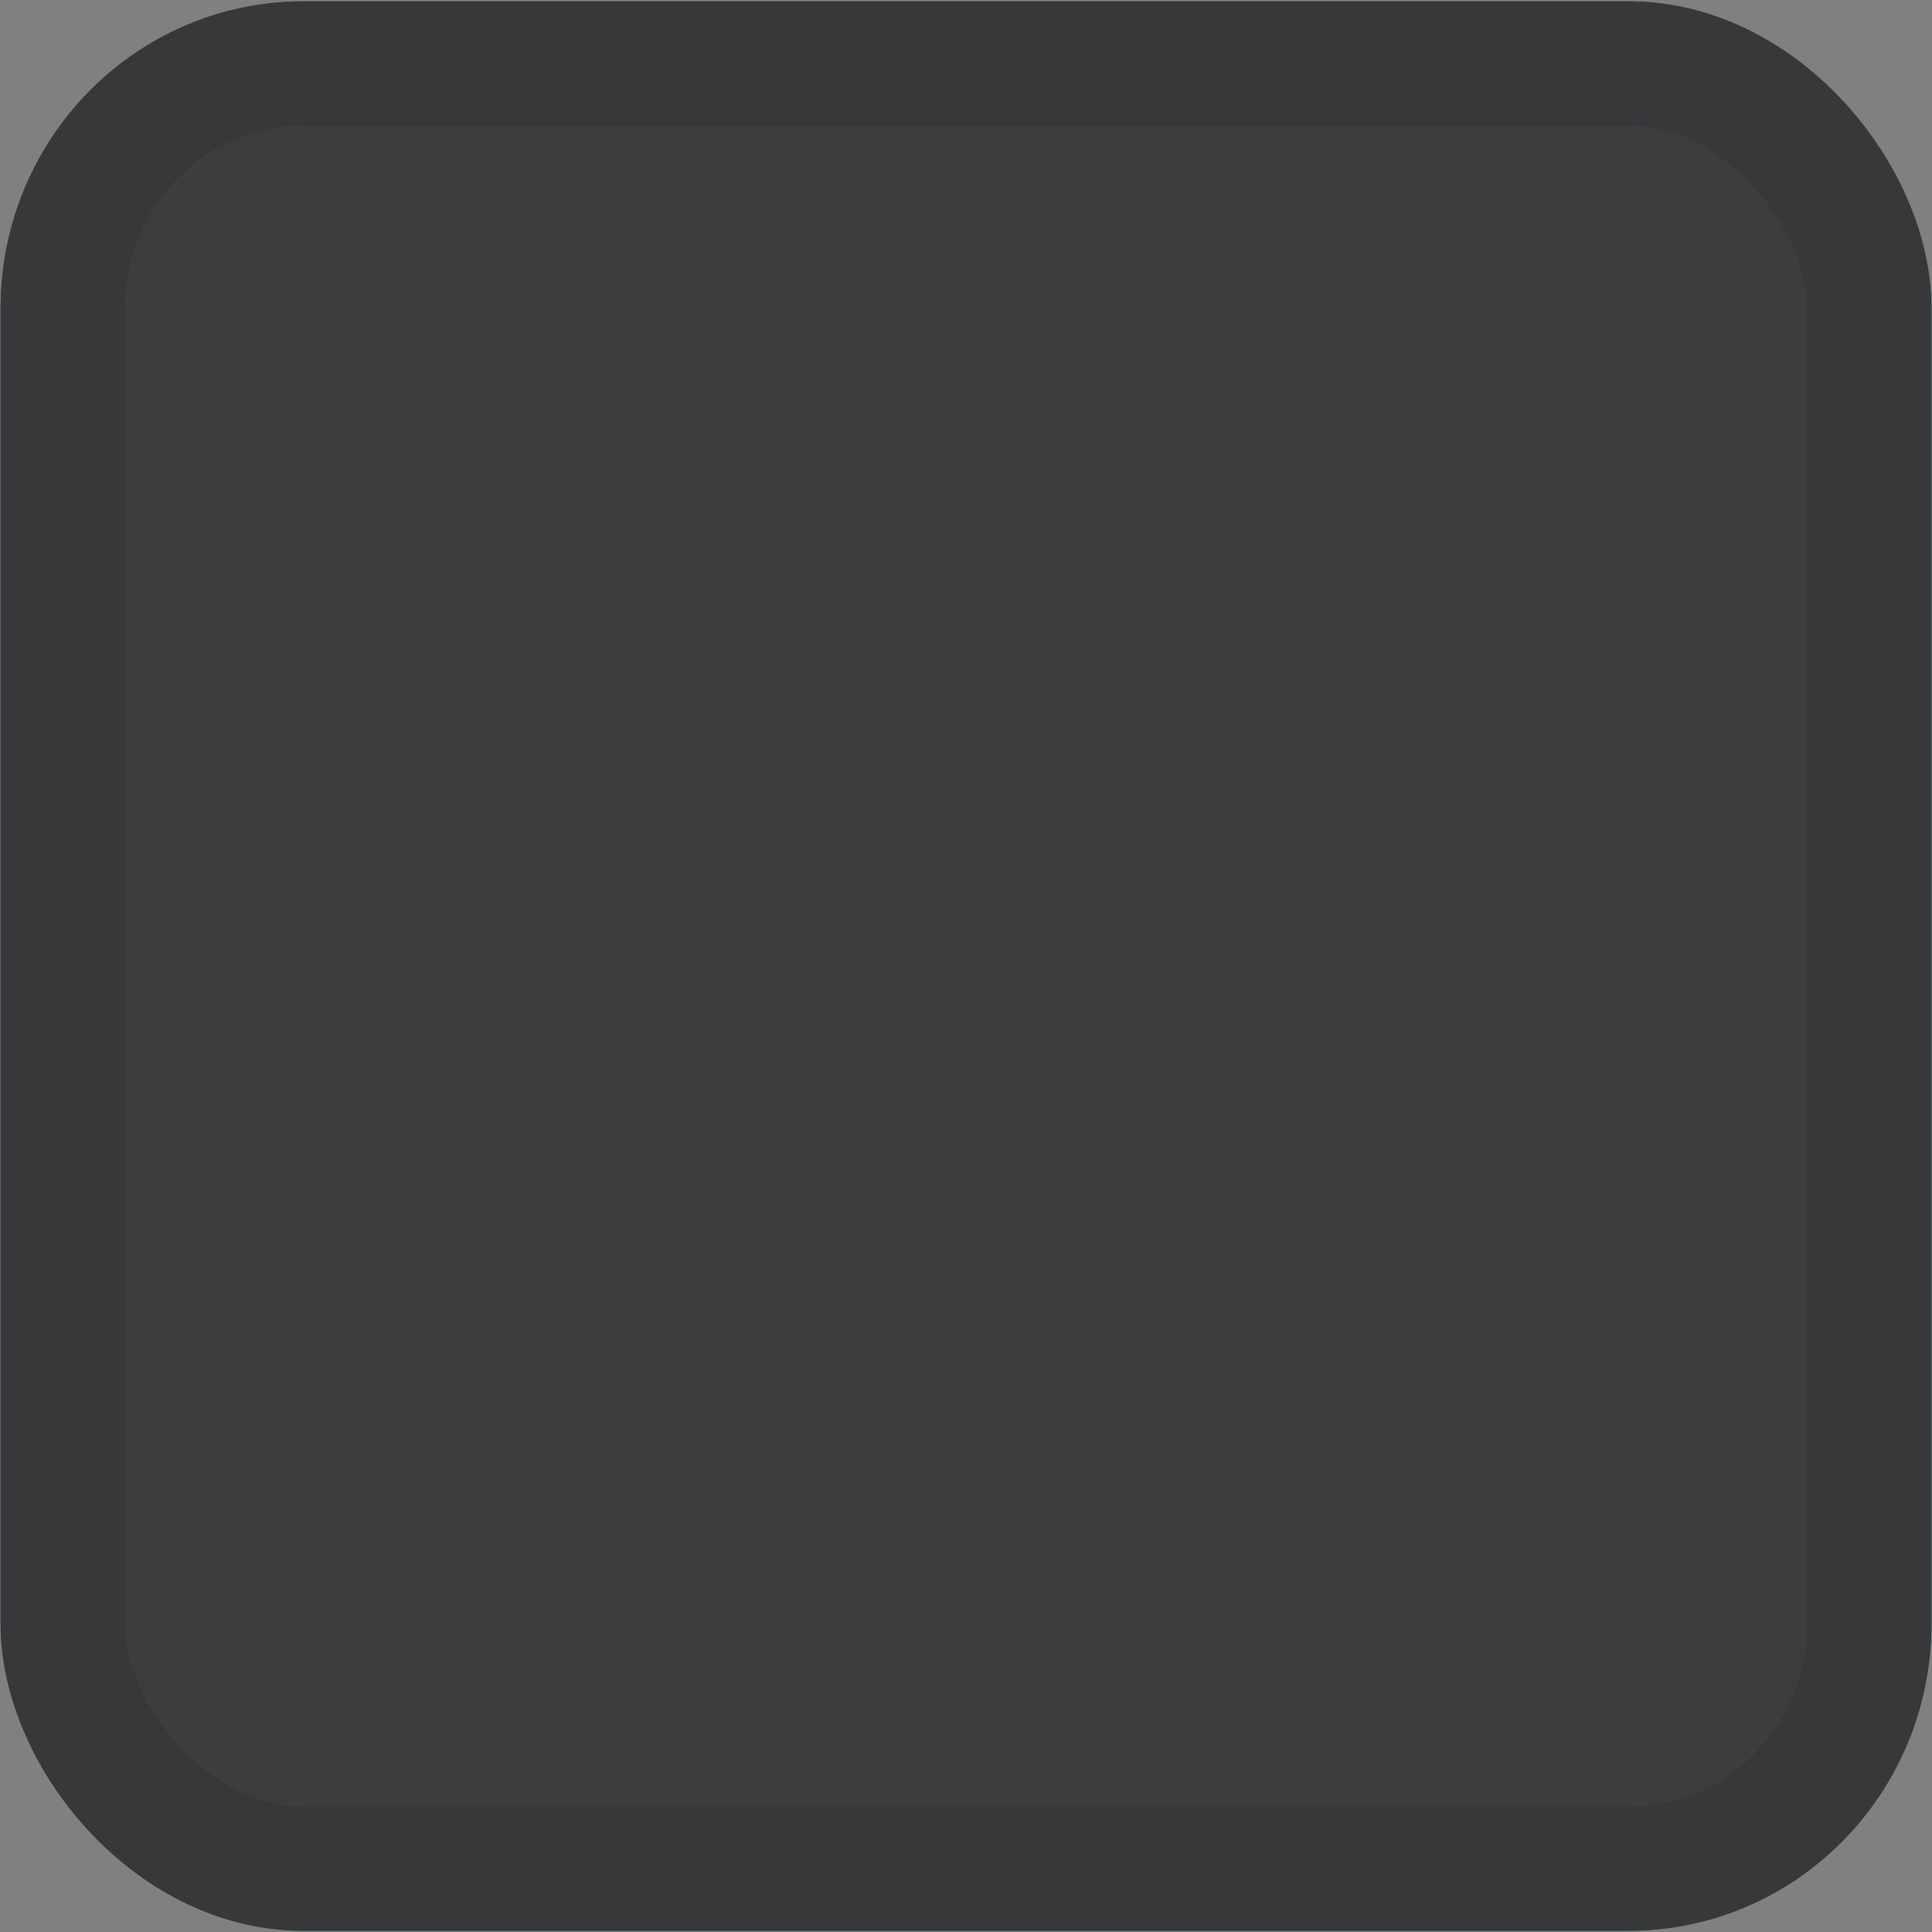 <?xml version="1.0" encoding="UTF-8" standalone="no"?>
<!-- Created with Inkscape (http://www.inkscape.org/) -->

<svg
   xmlns:dc="http://purl.org/dc/elements/1.1/"
   xmlns:cc="http://creativecommons.org/ns#"
   xmlns:rdf="http://www.w3.org/1999/02/22-rdf-syntax-ns#"
   xmlns:svg="http://www.w3.org/2000/svg"
   xmlns="http://www.w3.org/2000/svg"
   xmlns:xlink="http://www.w3.org/1999/xlink"
   xmlns:sodipodi="http://sodipodi.sourceforge.net/DTD/sodipodi-0.dtd"
   xmlns:inkscape="http://www.inkscape.org/namespaces/inkscape"
   width="16px"
   height="16px"
   id="svg33222"
   version="1.1"
   inkscape:version="0.91 r13725"
   sodipodi:docname="checkbox-unchecked-insensitive.svg">
  <rect width="100%" height="100%" fill="#808080" stroke="none"/>
  <defs
     id="defs33224">
    <linearGradient
       id="linearGradient4198">
      <stop
         id="stop4200"
         offset="0"
         style="stop-color:#ffffff;stop-opacity:0.04;" />
      <stop
         style="stop-color:#ffffff;stop-opacity:0;"
         offset="0.4"
         id="stop4202" />
      <stop
         id="stop4204"
         offset="0.878"
         style="stop-color:#000000;stop-opacity:0;" />
      <stop
         id="stop4206"
         offset="1"
         style="stop-color:#000000;stop-opacity:0.1" />
    </linearGradient>
    <linearGradient
       id="linearGradient3833">
      <stop
         style="stop-color:#006060;stop-opacity:1"
         offset="0"
         id="stop3835" />
      <stop
         id="stop3842"
         offset="0.4"
         style="stop-color:#006060;stop-opacity:1" />
      <stop
         style="stop-color:#006d6d;stop-opacity:1"
         offset="1"
         id="stop3837" />
    </linearGradient>
    <linearGradient
       id="linearGradient3786">
      <stop
         style="stop-color:#222222;stop-opacity:1;"
         offset="0"
         id="stop3788" />
      <stop
         id="stop3771"
         offset="0.4"
         style="stop-color:#1f1f1f;stop-opacity:1;" />
      <stop
         style="stop-color:#1c1c1c;stop-opacity:1;"
         offset="1"
         id="stop3790" />
    </linearGradient>
    <linearGradient
       id="linearGradient3764">
      <stop
         style="stop-color:#000000;stop-opacity:1;"
         offset="0"
         id="stop3766" />
      <stop
         style="stop-color:#006aa8;stop-opacity:1;"
         offset="1"
         id="stop3768" />
    </linearGradient>
    <linearGradient
       id="linearGradient3845">
      <stop
         style="stop-color:#121212;stop-opacity:1;"
         offset="0"
         id="stop3847" />
      <stop
         id="stop3818"
         offset="0.7"
         style="stop-color:#101010;stop-opacity:1;" />
      <stop
         style="stop-color:#080808;stop-opacity:1;"
         offset="1"
         id="stop3849" />
    </linearGradient>
    <linearGradient
       id="linearGradient3837">
      <stop
         style="stop-color:#f2f3f5;stop-opacity:1;"
         offset="0"
         id="stop3839" />
      <stop
         style="stop-color:#ffffff;stop-opacity:0;"
         offset="1"
         id="stop3841" />
    </linearGradient>
    <linearGradient
       inkscape:collect="always"
       xlink:href="#linearGradient3845"
       id="linearGradient3851"
       x1="7.877"
       y1="1.268"
       x2="7.877"
       y2="14.077"
       gradientUnits="userSpaceOnUse"
       gradientTransform="matrix(0.748,0,0,0.811,-14.316,0.116)" />
    <linearGradient
       inkscape:collect="always"
       xlink:href="#linearGradient3786"
       id="linearGradient3792"
       x1="6.892"
       y1="2.171"
       x2="6.892"
       y2="14.153"
       gradientUnits="userSpaceOnUse"
       gradientTransform="matrix(0.857,0,0,0.867,-14.33,-0.738)" />
    <linearGradient
       gradientTransform="translate(-0.3,1.7674453e-4)"
       y2="4.093"
       x2="11.309"
       y1="6.715"
       x1="13.509"
       gradientUnits="userSpaceOnUse"
       id="linearGradient3018"
       xlink:href="#linearGradient3764-9"
       inkscape:collect="always" />
    <linearGradient
       id="linearGradient3764-9">
      <stop
         style="stop-color:#000000;stop-opacity:1;"
         offset="0"
         id="stop3766-6" />
      <stop
         style="stop-color:#008de0;stop-opacity:1;"
         offset="1"
         id="stop3768-0" />
    </linearGradient>
    <linearGradient
       id="linearGradient3837-9">
      <stop
         style="stop-color:#fffffe;stop-opacity:1"
         offset="0"
         id="stop3839-0" />
      <stop
         id="stop4140"
         offset="0.094"
         style="stop-color:#ffffff;stop-opacity:0" />
      <stop
         style="stop-color:#f5f5ff;stop-opacity:0.21"
         offset="1"
         id="stop3841-0" />
    </linearGradient>
    <linearGradient
       id="linearGradient3845-6">
      <stop
         style="stop-color:#000000;stop-opacity:1"
         offset="0"
         id="stop3847-4" />
      <stop
         id="stop4142"
         offset="0.14"
         style="stop-color:#000000;stop-opacity:1" />
      <stop
         style="stop-color:#000000;stop-opacity:1"
         offset="1"
         id="stop3849-5" />
    </linearGradient>
    <linearGradient
       y2="15.009"
       x2="7.846"
       y1="0.096"
       x1="7.846"
       gradientTransform="matrix(1.123,0,0,1.203,0.02,-2.02)"
       gradientUnits="userSpaceOnUse"
       id="linearGradient4121"
       xlink:href="#linearGradient3845-4"
       inkscape:collect="always" />
    <linearGradient
       id="linearGradient3845-4">
      <stop
         style="stop-color:#000000;stop-opacity:0.06;"
         offset="0"
         id="stop3847-6" />
      <stop
         id="stop4144"
         offset="0.4"
         style="stop-color:#000000;stop-opacity:0.2;" />
      <stop
         style="stop-color:#000000;stop-opacity:0.24;"
         offset="0.74"
         id="stop4146" />
      <stop
         style="stop-color:#000000;stop-opacity:1;"
         offset="1"
         id="stop3849-8" />
    </linearGradient>
    <linearGradient
       inkscape:collect="always"
       xlink:href="#linearGradient3845-4"
       id="linearGradient3825"
       gradientUnits="userSpaceOnUse"
       gradientTransform="matrix(0.998,0,0,1.073,-17.367,0.642)"
       x1="7.846"
       y1="0.096"
       x2="7.846"
       y2="15.009" />
    <linearGradient
       inkscape:collect="always"
       xlink:href="#linearGradient3837-9"
       id="linearGradient3831"
       gradientUnits="userSpaceOnUse"
       gradientTransform="matrix(0.994,0,0,1.081,0.041,-0.119)"
       x1="8"
       y1="1.031"
       x2="8"
       y2="14.003" />
    <linearGradient
       inkscape:collect="always"
       xlink:href="#linearGradient3833-4"
       id="linearGradient3839-9"
       x1="2.132"
       y1="1.901"
       x2="13.968"
       y2="13.737"
       gradientUnits="userSpaceOnUse" />
    <linearGradient
       id="linearGradient3833-4">
      <stop
         style="stop-color:#ffffff;stop-opacity:0.263;"
         offset="0"
         id="stop3835-1" />
      <stop
         id="stop3842-3"
         offset="0.4"
         style="stop-color:#000000;stop-opacity:0.122;" />
      <stop
         style="stop-color:#000000;stop-opacity:0;"
         offset="1"
         id="stop3837-2" />
    </linearGradient>
    <linearGradient
       inkscape:collect="always"
       xlink:href="#linearGradient3845-6-2"
       id="linearGradient3828-7"
       gradientUnits="userSpaceOnUse"
       gradientTransform="matrix(0.889,0,0,0.952,0.89,0.834)"
       x1="8"
       y1="1.537"
       x2="8"
       y2="13.463" />
    <linearGradient
       id="linearGradient3845-6-2">
      <stop
         style="stop-color:#121212;stop-opacity:1;"
         offset="0"
         id="stop3847-4-9" />
      <stop
         id="stop4142-3"
         offset="0.14"
         style="stop-color:#0b0b0b;stop-opacity:1;" />
      <stop
         style="stop-color:#080808;stop-opacity:1;"
         offset="1"
         id="stop3849-5-9" />
    </linearGradient>
    <linearGradient
       inkscape:collect="always"
       xlink:href="#linearGradient3845-4-4"
       id="linearGradient3825-8"
       gradientUnits="userSpaceOnUse"
       gradientTransform="matrix(1,0,0,1.079,-2.4405569e-6,-0.111)"
       x1="7.846"
       y1="0.096"
       x2="7.846"
       y2="15.009" />
    <linearGradient
       id="linearGradient3845-4-4">
      <stop
         style="stop-color:#ffffff;stop-opacity:0.04;"
         offset="0"
         id="stop3847-6-0" />
      <stop
         id="stop4144-9"
         offset="0.4"
         style="stop-color:#ffffff;stop-opacity:0;" />
      <stop
         style="stop-color:#000000;stop-opacity:0;"
         offset="0.74"
         id="stop4146-1" />
      <stop
         style="stop-color:#000000;stop-opacity:0.18;"
         offset="1"
         id="stop3849-8-9" />
    </linearGradient>
    <clipPath
       clipPathUnits="userSpaceOnUse"
       id="clipPath4233">
      <rect
         style="opacity:0.71;fill:none;fill-opacity:1;stroke:#76767b;stroke-opacity:1"
         id="rect4235"
         width="18.894"
         height="10.884"
         x="-1.331"
         y="-13.416"
         rx="1.088"
         ry="1.011"
         transform="matrix(0,1,-1,0,0,0)" />
    </clipPath>
    <clipPath
       clipPathUnits="userSpaceOnUse"
       id="clipPath4247">
      <g
         transform="matrix(0.978,0,0,0.978,0.092,0.638)"
         id="g4249">
        <rect
           transform="matrix(-0.68,-0.733,0.68,-0.733,0,0)"
           ry="0"
           rx="0"
           y="1.13"
           x="-14.345"
           height="15.427"
           width="2.893"
           id="rect4251"
           style="opacity:1;fill:#ffffff;fill-opacity:1;stroke:none;stroke-width:3;stroke-miterlimit:4;stroke-dasharray:none;stroke-opacity:1" />
        <rect
           transform="matrix(-0.68,-0.733,0.68,-0.733,0,0)"
           y="-1.557"
           x="-14.31"
           height="2.893"
           width="8.196"
           id="rect4253"
           style="opacity:1;fill:#ffffff;fill-opacity:1;stroke:none;stroke-width:3;stroke-miterlimit:4;stroke-dasharray:none;stroke-opacity:1" />
      </g>
    </clipPath>
    <clipPath
       clipPathUnits="userSpaceOnUse"
       id="clipPath4347">
      <g
         transform="matrix(0.896,-0.078,0.078,0.896,0.21,3.116)"
         id="g4349">
        <rect
           transform="matrix(-0.68,-0.733,0.68,-0.733,0,0)"
           ry="0"
           rx="0"
           y="1.13"
           x="-14.345"
           height="15.427"
           width="2.893"
           id="rect4351"
           style="opacity:1;fill:#ffffff;fill-opacity:1;stroke:none;stroke-width:3;stroke-miterlimit:4;stroke-dasharray:none;stroke-opacity:1" />
        <rect
           transform="matrix(-0.68,-0.733,0.68,-0.733,0,0)"
           y="-1.557"
           x="-14.31"
           height="2.893"
           width="8.196"
           id="rect4353"
           style="opacity:1;fill:#ffffff;fill-opacity:1;stroke:none;stroke-width:3;stroke-miterlimit:4;stroke-dasharray:none;stroke-opacity:1" />
      </g>
    </clipPath>
    <clipPath
       clipPathUnits="userSpaceOnUse"
       id="clipPath4347-4">
      <g
         transform="matrix(0.896,-0.078,0.078,0.896,0.21,3.116)"
         id="g4349-6">
        <rect
           transform="matrix(-0.68,-0.733,0.68,-0.733,0,0)"
           ry="0"
           rx="0"
           y="1.13"
           x="-14.345"
           height="15.427"
           width="2.893"
           id="rect4351-2"
           style="opacity:1;fill:#ffffff;fill-opacity:1;stroke:none;stroke-width:3;stroke-miterlimit:4;stroke-dasharray:none;stroke-opacity:1" />
        <rect
           transform="matrix(-0.68,-0.733,0.68,-0.733,0,0)"
           y="-1.557"
           x="-14.31"
           height="2.893"
           width="8.196"
           id="rect4353-9"
           style="opacity:1;fill:#ffffff;fill-opacity:1;stroke:none;stroke-width:3;stroke-miterlimit:4;stroke-dasharray:none;stroke-opacity:1" />
      </g>
    </clipPath>
  </defs>
  <sodipodi:namedview
     id="base"
     pagecolor="#eaeaea"
     bordercolor="#666666"
     borderopacity="1.0"
     inkscape:pageopacity="1"
     inkscape:pageshadow="2"
     inkscape:zoom="27.84"
     inkscape:cx="-13.061063"
     inkscape:cy="7.7349421"
     inkscape:current-layer="layer1"
     showgrid="false"
     inkscape:grid-bbox="true"
     inkscape:document-units="px"
     inkscape:window-width="1680"
     inkscape:window-height="1013"
     inkscape:window-x="240"
     inkscape:window-y="0"
     inkscape:window-maximized="1"
     inkscape:snap-nodes="true"
     inkscape:snap-bbox="true"
     inkscape:showpageshadow="true"
     showborder="true">
    <inkscape:grid
       type="xygrid"
       id="grid2992"
       empspacing="5"
       visible="true"
       enabled="true"
       snapvisiblegridlinesonly="true" />
  </sodipodi:namedview>
  <g
     id="layer1"
     inkscape:label="Layer 1"
     inkscape:groupmode="layer">
    <rect
       ry="2.025"
       rx="1.991"
       y="0.527"
       x="0.521"
       height="14.947"
       width="14.958"
       id="rect17861-27-4-8"
       style="color:#000000;display:inline;overflow:visible;visibility:visible;fill:#3d3d3e;fill-opacity:1;stroke:#006f6f;stroke-width:1.032;stroke-miterlimit:4;stroke-dasharray:none;stroke-opacity:1;marker:none;enable-background:accumulate" />
    <rect
       ry="2.025"
       rx="1.991"
       y="0.527"
       x="0.521"
       height="14.947"
       width="14.958"
       id="rect17861-27-4-8-7"
       style="color:#000000;display:inline;overflow:visible;visibility:visible;fill:none;fill-opacity:1;stroke:#38383a;stroke-width:1.032;stroke-miterlimit:4;stroke-dasharray:none;stroke-opacity:1;marker:none;enable-background:accumulate" />
    <rect
       ry="1.011"
       rx="1.088"
       y="1.503"
       x="1.532"
       height="12.974"
       width="12.926"
       id="rect17861-6-9"
       style="color:#000000;display:inline;overflow:visible;visibility:visible;opacity:0.11;fill:none;stroke:url(#linearGradient3831);stroke-width:1.037;stroke-miterlimit:4;stroke-dasharray:none;stroke-opacity:1;marker:none;enable-background:accumulate"
       clip-path="url(#clipPath4233)"
       transform="translate(-17.277,0.108)" />
  </g>
</svg>
